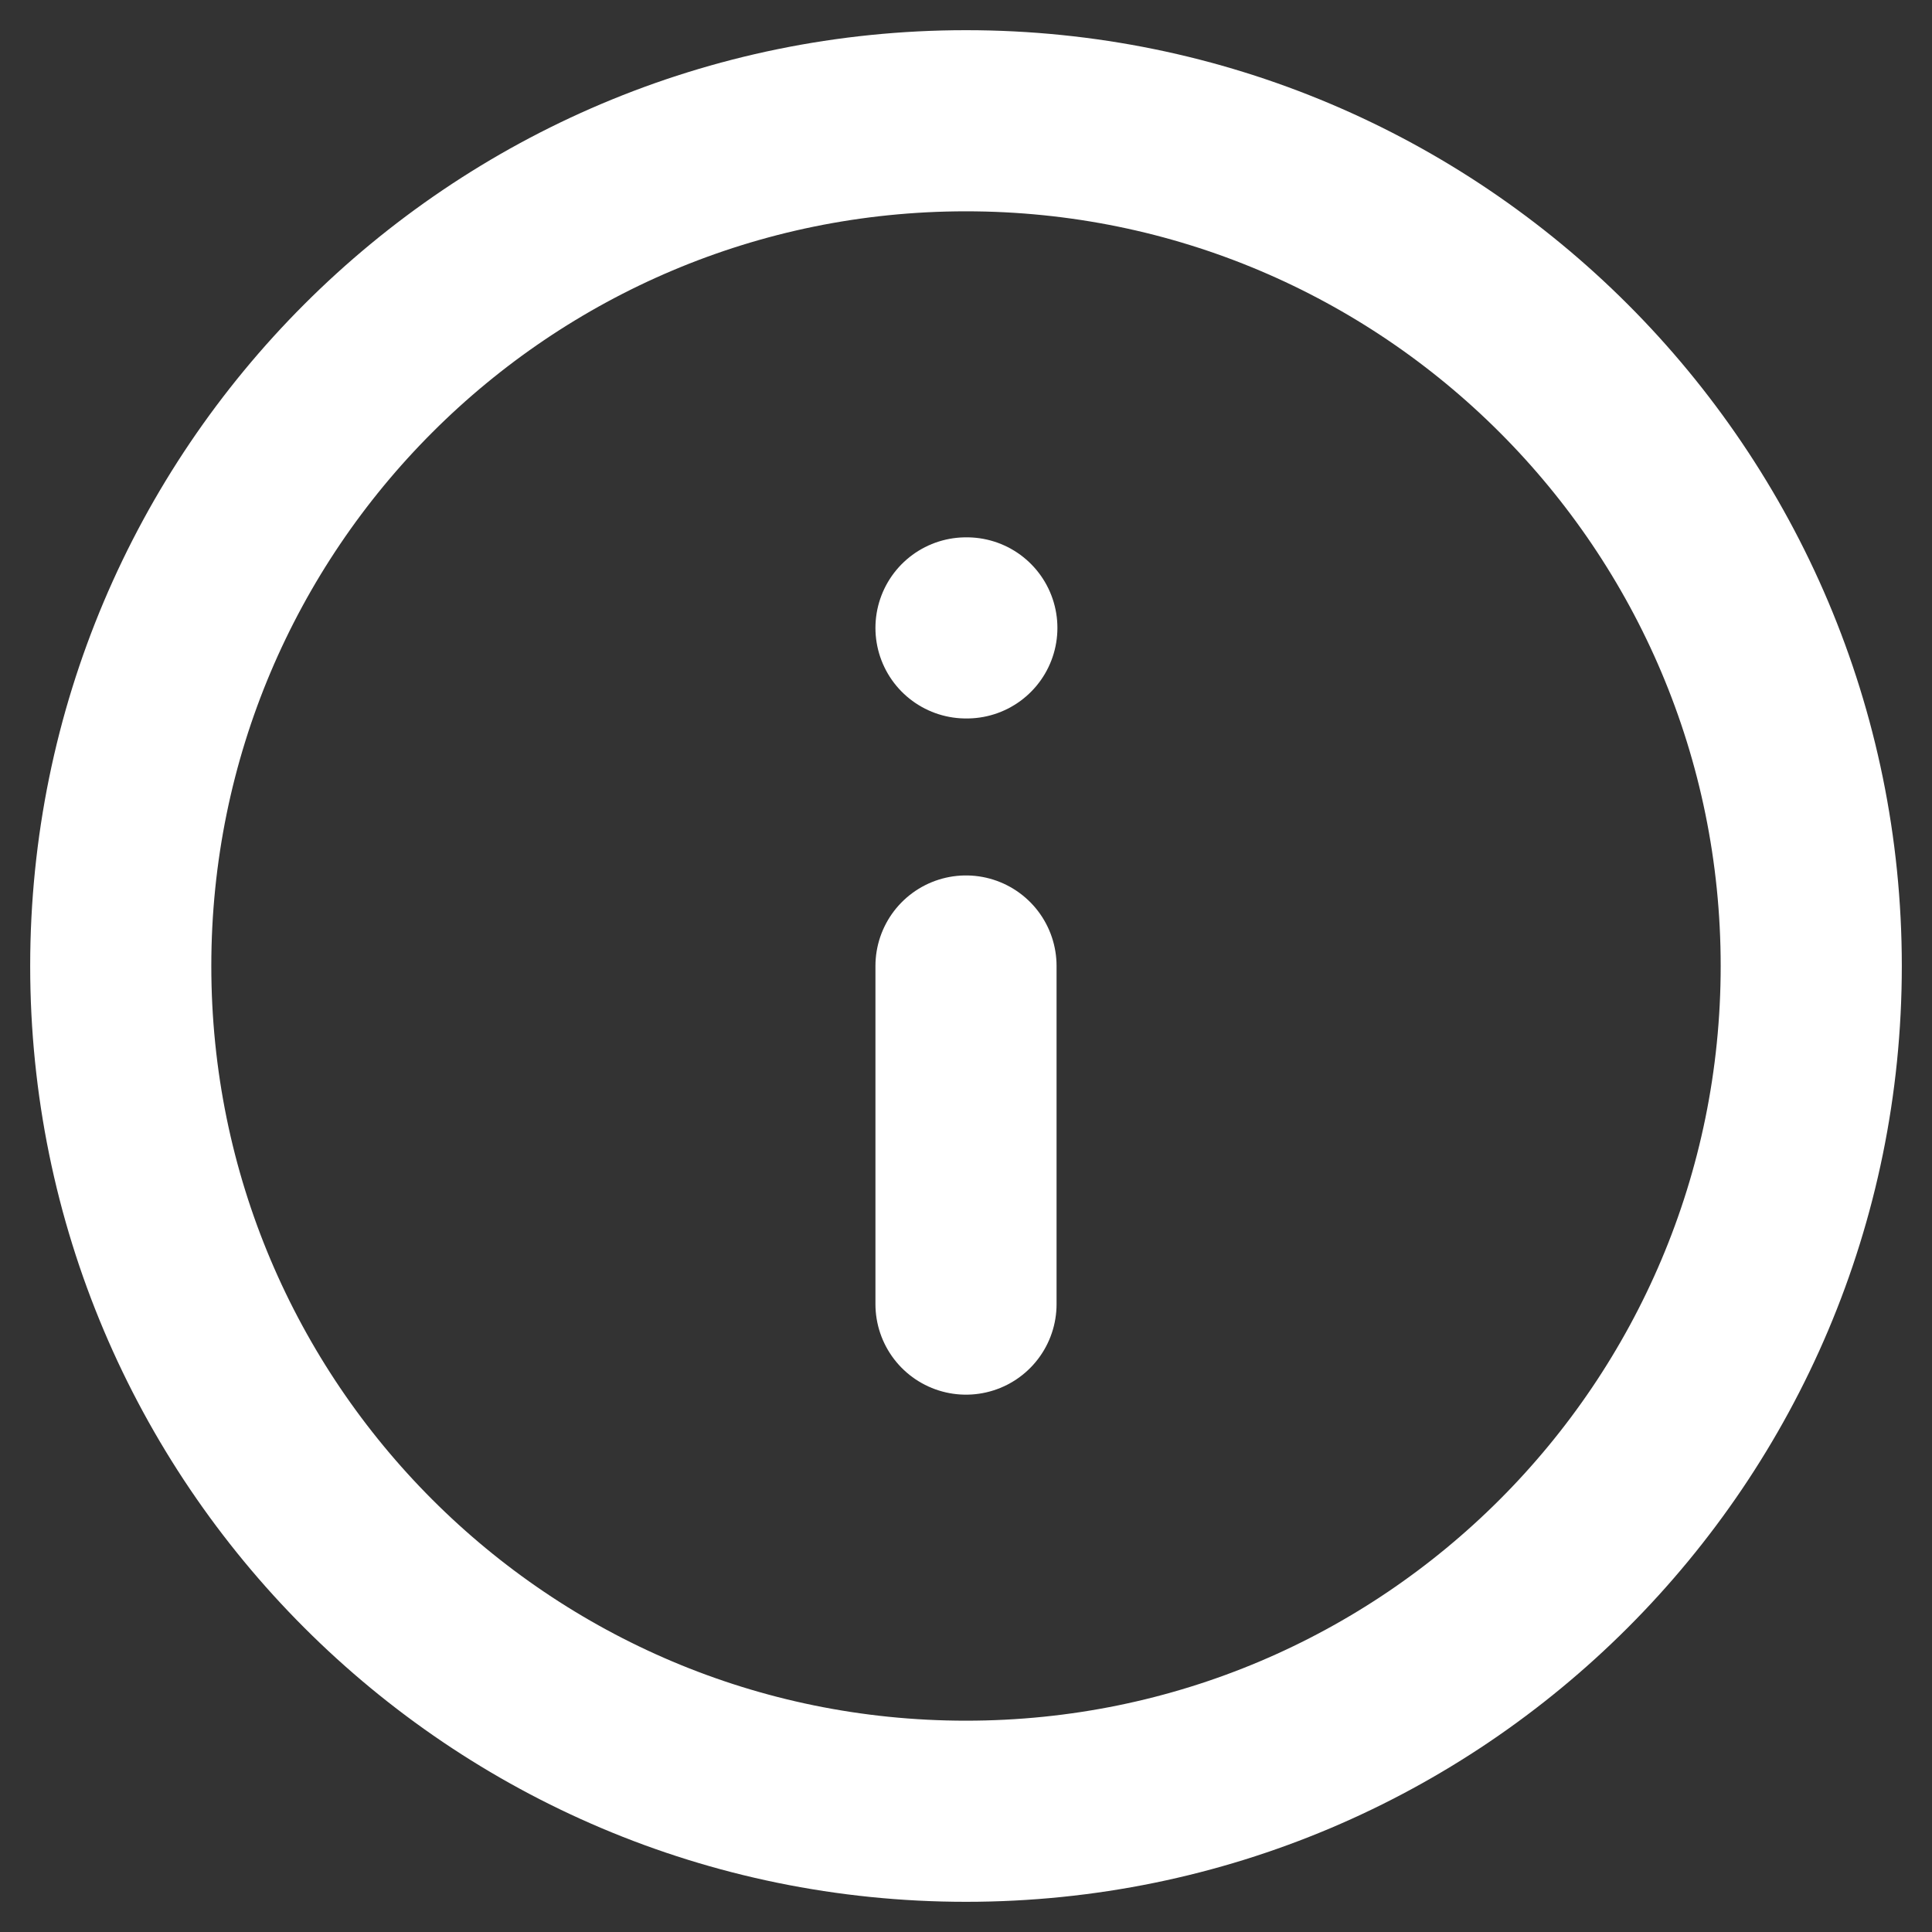 <svg width="16" height="16" viewBox="0 0 16 16" fill="none" xmlns="http://www.w3.org/2000/svg">
<rect x="0" y="0" width="16" height="16" fill="#333333" stroke="none"/>
<path d="M8 15C11.866 15 15 11.866 15 8C15 4.134 11.866 1 8 1C4.134 1 1 4.134 1 8C1 11.866 4.134 15 8 15Z" stroke="white" stroke-width="1.5" stroke-linecap="round" stroke-linejoin="round"/>
<path d="M8 10.8V8" stroke="white" stroke-width="1.5" stroke-linecap="round" stroke-linejoin="round"/>
<path d="M8 5.2H8.007" stroke="white" stroke-width="1.5" stroke-linecap="round" stroke-linejoin="round"/>
</svg>
